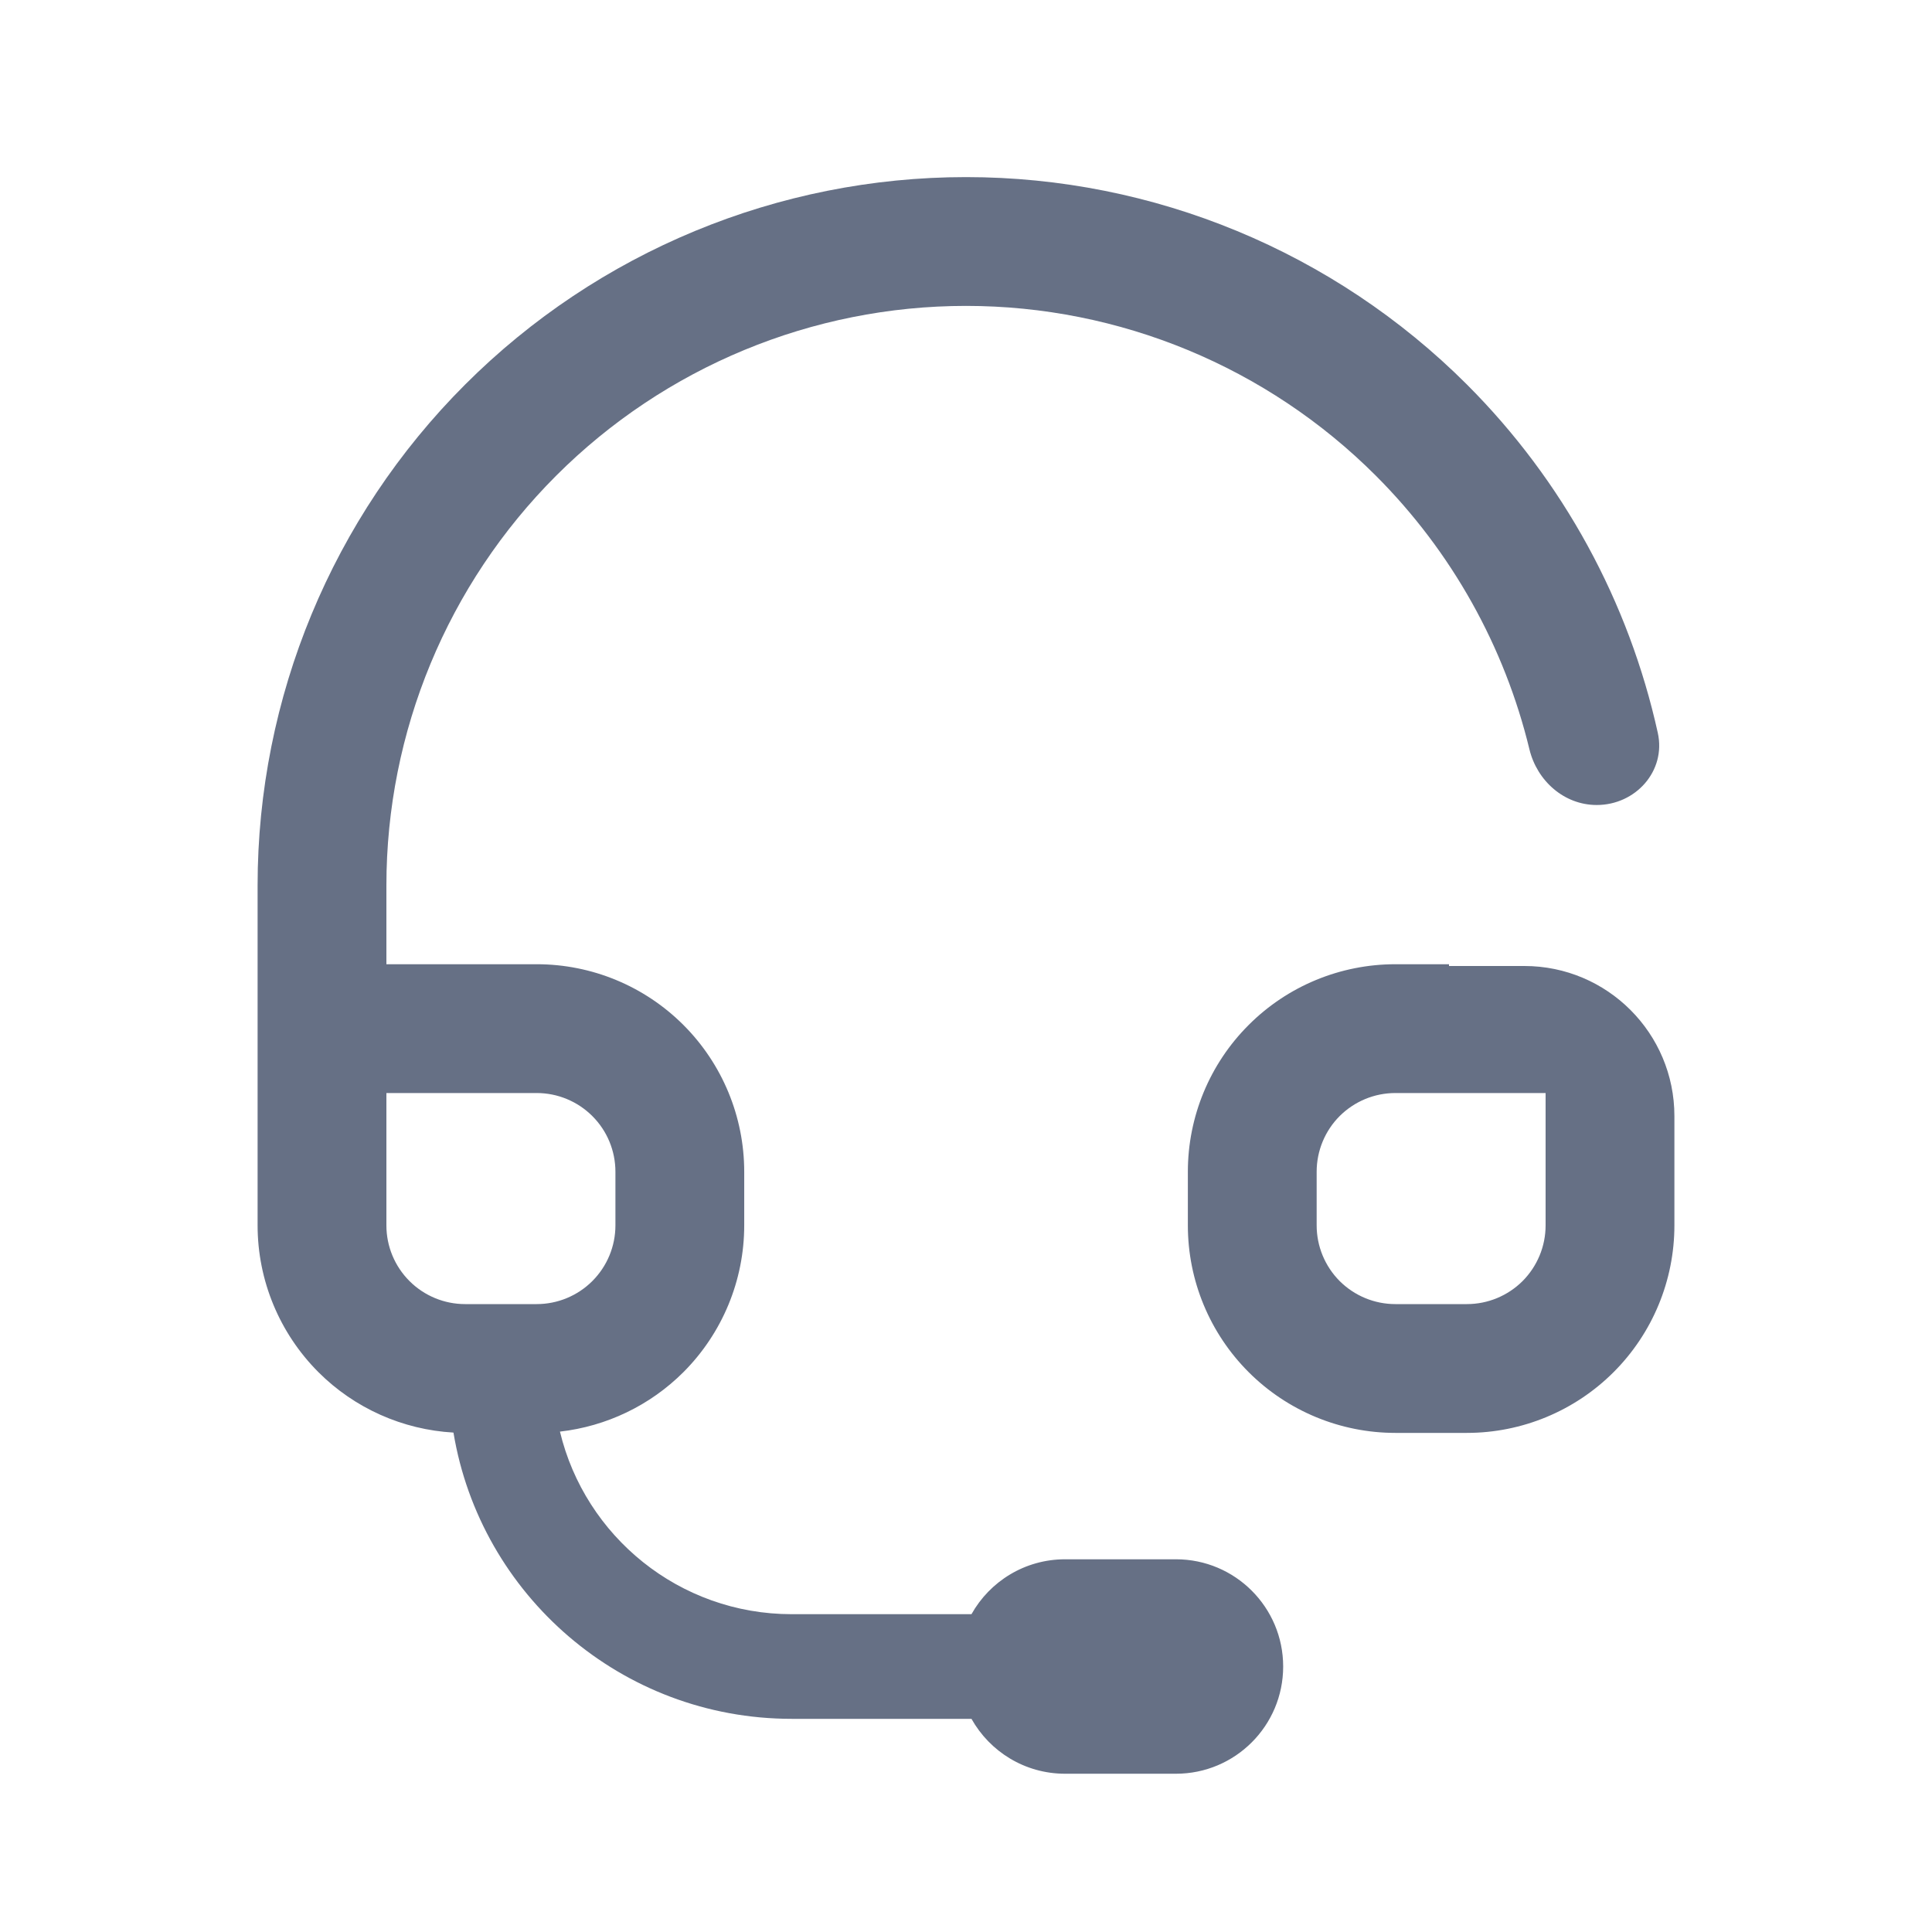 <svg width="24" height="24" viewBox="0 0 24 24" fill="none" xmlns="http://www.w3.org/2000/svg">
<path fill-rule="evenodd" clip-rule="evenodd" d="M12 3.8C10.091 3.8 8.259 4.559 6.909 5.909C5.559 7.259 4.8 9.09 4.8 11V11.978H6.667C7.351 11.978 8.006 12.249 8.49 12.733C8.973 13.216 9.245 13.872 9.245 14.556V15.222C9.245 15.906 8.973 16.561 8.49 17.045C8.075 17.46 7.533 17.718 6.956 17.784C7.268 19.085 8.438 20.052 9.835 20.052H12.068C12.296 19.645 12.731 19.37 13.231 19.37H14.608C15.344 19.37 15.94 19.967 15.94 20.702C15.94 21.438 15.344 22.034 14.608 22.034H13.231C12.731 22.034 12.296 21.759 12.068 21.352H9.835C7.722 21.352 5.968 19.814 5.633 17.796C5.002 17.76 4.404 17.494 3.955 17.045C3.472 16.561 3.2 15.906 3.2 15.222V14.333V12.778V11C3.2 8.666 4.127 6.428 5.778 4.777C7.428 3.127 9.666 2.2 12 2.2C14.334 2.2 16.572 3.127 18.223 4.777C19.419 5.973 20.235 7.478 20.594 9.105C20.698 9.577 20.319 10 19.835 10C19.431 10 19.094 9.701 18.999 9.308C18.69 8.032 18.035 6.853 17.091 5.909C15.741 4.559 13.91 3.8 12 3.8ZM18.936 12C19.966 12 20.8 12.835 20.8 13.864V14.333V15.222C20.8 15.906 20.529 16.561 20.045 17.045C19.562 17.528 18.906 17.8 18.222 17.8H17.334C16.65 17.8 15.994 17.528 15.511 17.045C15.027 16.561 14.756 15.906 14.756 15.222V14.556C14.756 13.872 15.027 13.216 15.511 12.733C15.994 12.249 16.65 11.978 17.334 11.978H18V12H18.936ZM19.2 13.578H17.334C17.074 13.578 16.826 13.681 16.642 13.864C16.459 14.047 16.356 14.296 16.356 14.556V15.222C16.356 15.482 16.459 15.73 16.642 15.914C16.826 16.097 17.074 16.2 17.334 16.2H18.222C18.482 16.2 18.73 16.097 18.914 15.914C19.097 15.73 19.2 15.482 19.2 15.222V14.333V13.578ZM4.8 14.333V15.222C4.8 15.482 4.903 15.73 5.087 15.914C5.27 16.097 5.519 16.2 5.778 16.2H6.667C6.926 16.2 7.175 16.097 7.358 15.914C7.542 15.73 7.645 15.482 7.645 15.222V14.556C7.645 14.296 7.542 14.047 7.358 13.864C7.175 13.681 6.926 13.578 6.667 13.578H4.8V14.333Z" fill="#667085"/>
</svg>
